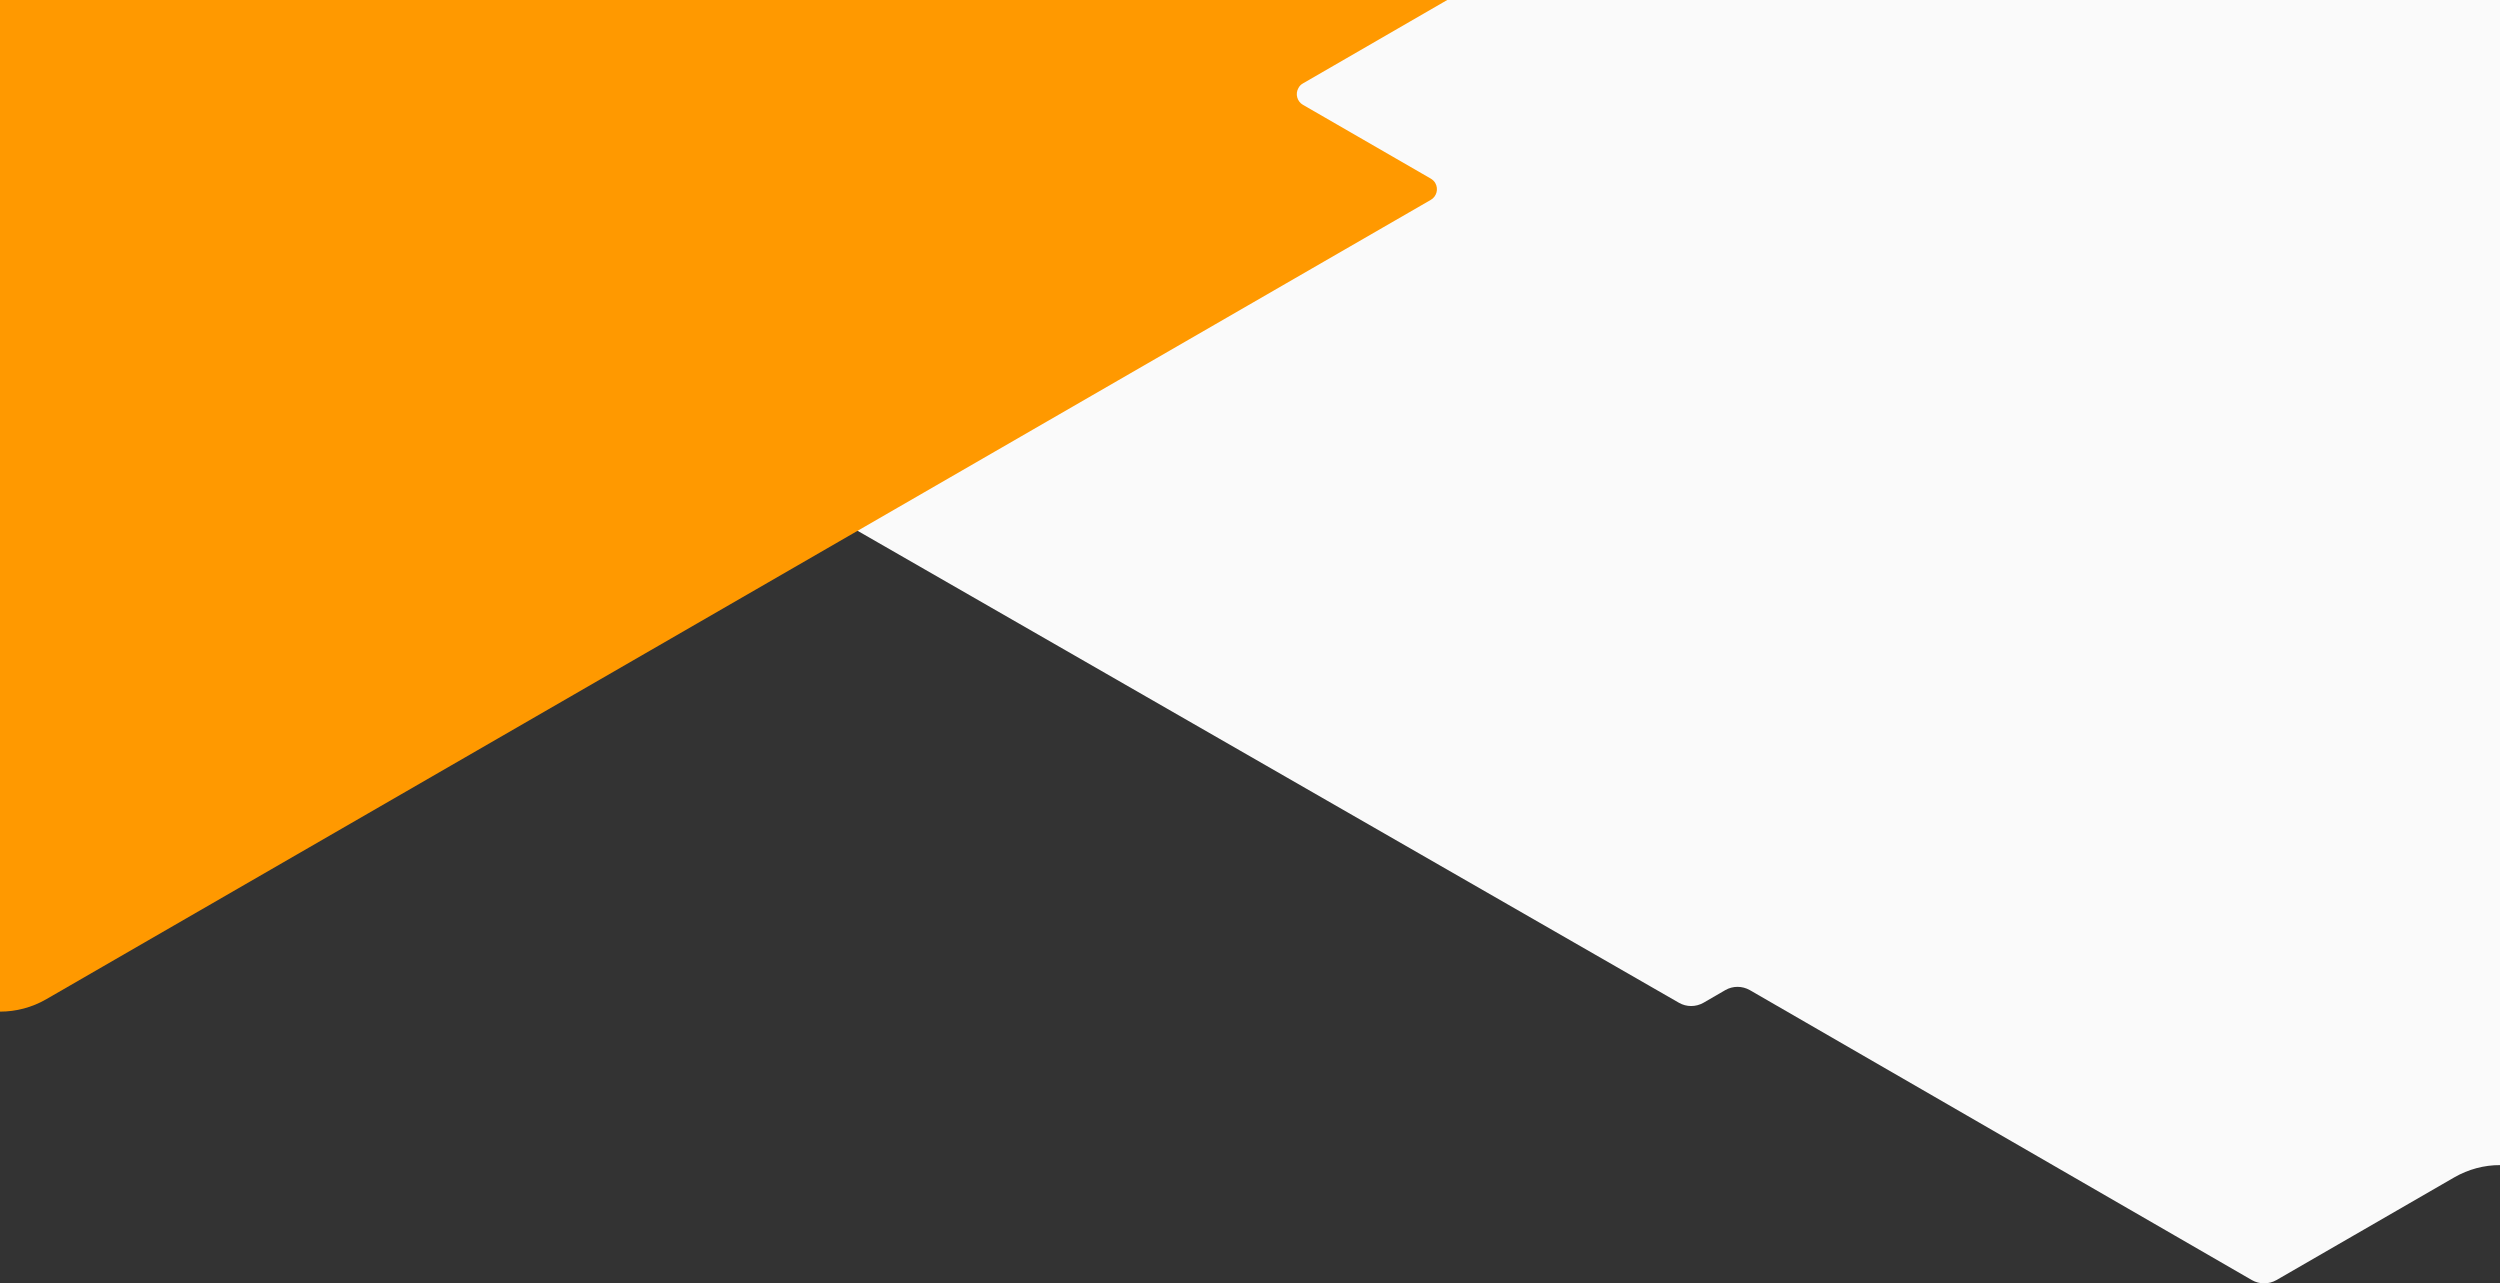<svg xmlns="http://www.w3.org/2000/svg" viewBox="0 0 1720 883">
  <rect x="0" y="0" width="1720" height="883" fill="#333333" stroke="none"/>
  <path d="M1618.8 0H304.7L142.6 93.5c-4 2.3-5.4 7.5-3.1 11.5.7 1.3 1.8 2.4 3.1 3.1l1012.5 581.8c5.2 3 11.6 3 16.9 0l15-8.7c5.2-3 11.6-3 16.9 0l345.4 199.5c5.2 3 11.6 3 16.9 0l52.8-30.5 69.6-40.2c9.6-5.5 20.5-8.5 31.6-8.4V0h-101.4z" fill="#fafafa"/>
  <path d="M896.4 57.4L995.7 0H0v696c11.1 0 22-2.9 31.6-8.4l69.6-40.2 883.2-509.9c4-2.3 5.4-7.5 3.1-11.5-.7-1.3-1.8-2.3-3.1-3.1l-88-50.8c-4-2.3-5.4-7.5-3.1-11.5.7-1.4 1.8-2.5 3.1-3.2z" fill="#ff9900"/>
</svg>
